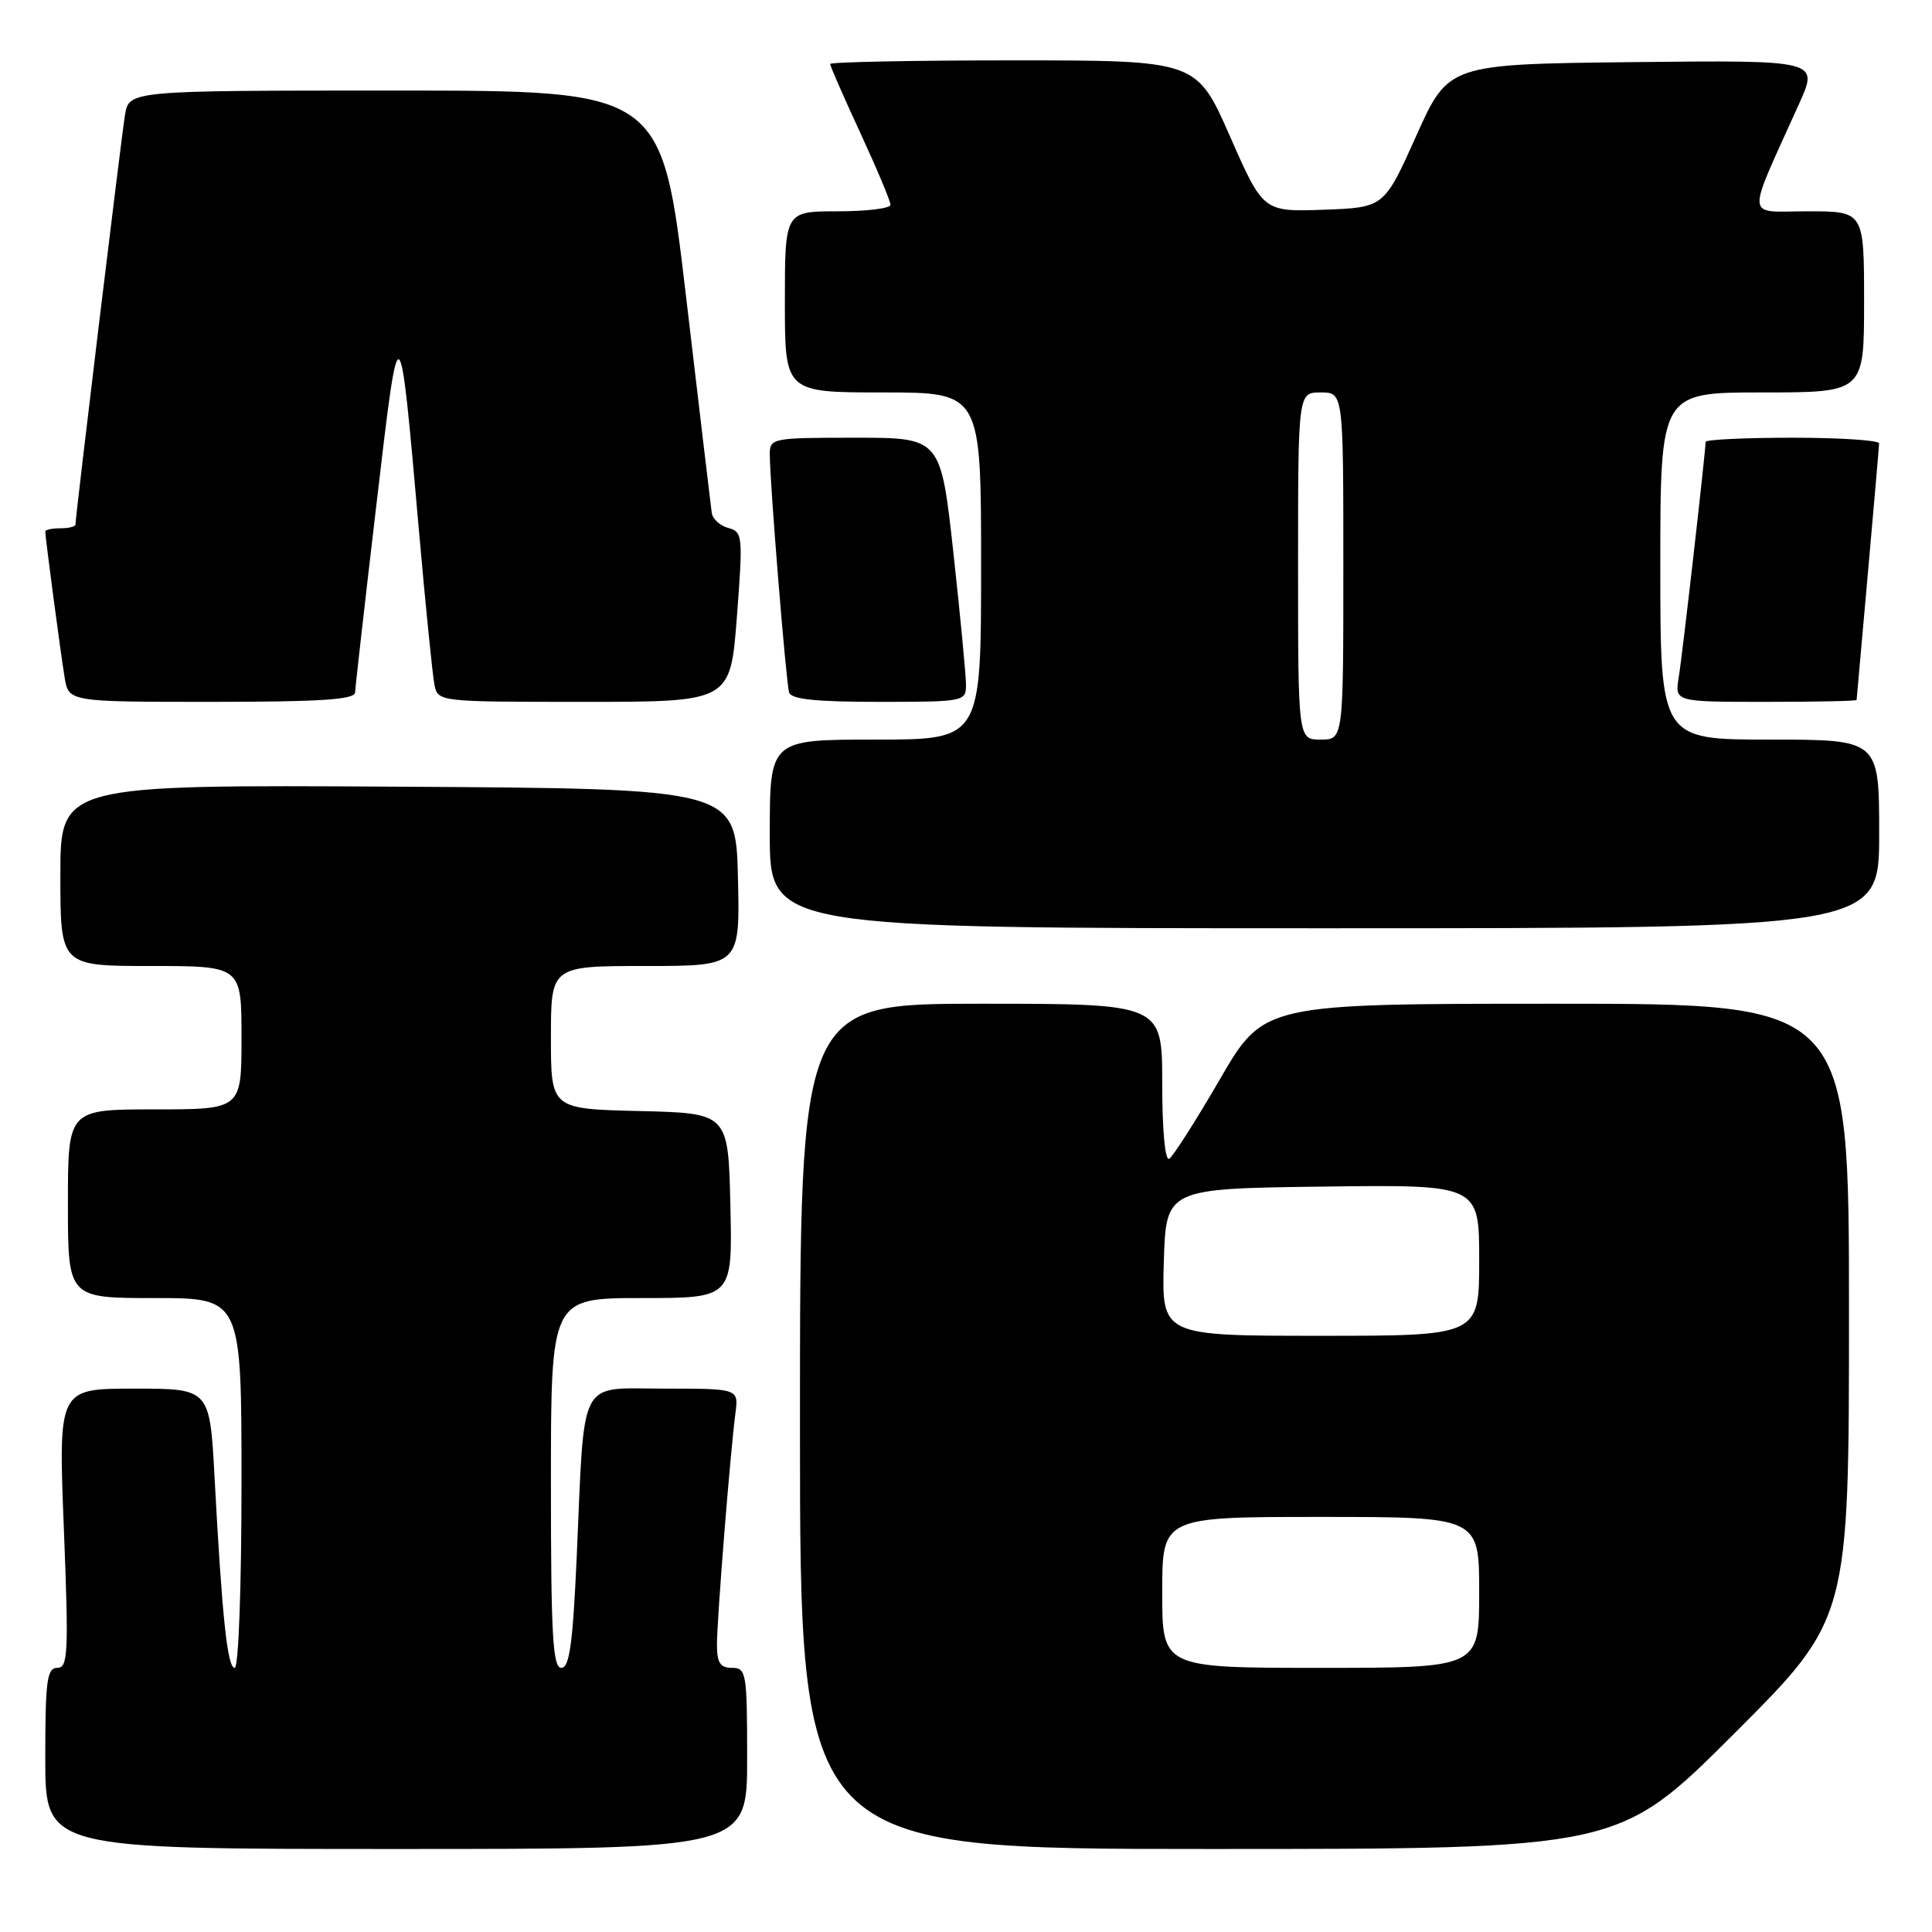 <?xml version="1.0" encoding="UTF-8" standalone="no"?>
<!DOCTYPE svg PUBLIC "-//W3C//DTD SVG 1.1//EN" "http://www.w3.org/Graphics/SVG/1.1/DTD/svg11.dtd" >
<svg xmlns="http://www.w3.org/2000/svg" xmlns:xlink="http://www.w3.org/1999/xlink" version="1.1" viewBox="0 0 256 256">
 <g >
 <path fill="currentColor"
d=" M 99.00 233.00 C 99.00 221.67 98.89 221.00 97.00 221.00 C 95.43 221.00 95.00 220.33 95.00 217.92 C 95.00 214.56 96.76 192.48 97.45 187.25 C 97.87 184.00 97.87 184.00 88.03 184.00 C 76.49 184.00 77.49 182.08 76.42 206.25 C 75.90 217.80 75.46 221.00 74.38 221.00 C 73.24 221.00 73.00 216.66 73.00 196.50 C 73.00 172.00 73.00 172.00 85.03 172.00 C 97.06 172.00 97.06 172.00 96.78 159.75 C 96.50 147.50 96.50 147.50 84.75 147.22 C 73.00 146.94 73.00 146.94 73.00 137.47 C 73.00 128.00 73.00 128.00 85.53 128.00 C 98.06 128.00 98.06 128.00 97.78 116.25 C 97.50 104.50 97.50 104.50 52.75 104.24 C 8.00 103.98 8.00 103.98 8.00 115.99 C 8.00 128.00 8.00 128.00 20.00 128.00 C 32.00 128.00 32.00 128.00 32.00 137.50 C 32.00 147.00 32.00 147.00 20.50 147.00 C 9.00 147.00 9.00 147.00 9.00 159.50 C 9.00 172.00 9.00 172.00 20.50 172.00 C 32.00 172.00 32.00 172.00 32.00 196.50 C 32.00 210.32 31.61 221.00 31.10 221.00 C 30.13 221.00 29.42 214.28 28.43 195.75 C 27.80 184.00 27.80 184.00 17.77 184.00 C 7.73 184.00 7.73 184.00 8.46 202.50 C 9.11 219.06 9.02 221.00 7.59 221.00 C 6.22 221.00 6.00 222.69 6.00 233.00 C 6.00 245.00 6.00 245.00 52.50 245.00 C 99.00 245.00 99.00 245.00 99.00 233.00 Z  M 229.74 229.76 C 245.00 214.52 245.00 214.52 245.00 173.76 C 245.00 133.00 245.00 133.00 206.23 133.00 C 167.46 133.00 167.46 133.00 161.66 142.98 C 158.47 148.48 155.44 153.23 154.93 153.54 C 154.38 153.88 154.00 149.81 154.00 143.56 C 154.00 133.00 154.00 133.00 130.00 133.00 C 106.00 133.00 106.00 133.00 106.00 189.00 C 106.00 245.00 106.00 245.00 160.24 245.00 C 214.48 245.00 214.48 245.00 229.74 229.76 Z  M 249.00 110.50 C 249.00 98.00 249.00 98.00 234.50 98.00 C 220.00 98.00 220.00 98.00 220.00 75.00 C 220.00 52.00 220.00 52.00 233.50 52.00 C 247.00 52.00 247.00 52.00 247.00 40.00 C 247.00 28.00 247.00 28.00 239.54 28.00 C 231.15 28.00 231.27 29.56 238.40 13.73 C 240.99 7.97 240.99 7.97 216.45 8.23 C 191.92 8.50 191.92 8.50 187.66 18.00 C 183.40 27.50 183.40 27.50 175.39 27.79 C 167.38 28.07 167.38 28.07 162.97 18.04 C 158.55 8.00 158.55 8.00 134.27 8.00 C 120.92 8.00 110.00 8.22 110.00 8.48 C 110.00 8.75 111.80 12.86 114.00 17.62 C 116.20 22.38 118.00 26.67 118.00 27.14 C 118.00 27.61 114.85 28.00 111.00 28.00 C 104.00 28.00 104.00 28.00 104.00 40.00 C 104.00 52.00 104.00 52.00 117.00 52.00 C 130.00 52.00 130.00 52.00 130.00 75.00 C 130.00 98.00 130.00 98.00 116.00 98.00 C 102.00 98.00 102.00 98.00 102.00 110.50 C 102.00 123.00 102.00 123.00 175.50 123.00 C 249.00 123.00 249.00 123.00 249.00 110.50 Z  M 47.05 91.75 C 47.08 91.06 48.34 79.93 49.86 67.00 C 52.96 40.61 52.89 40.57 55.53 70.50 C 56.40 80.40 57.32 89.51 57.57 90.75 C 58.04 92.99 58.12 93.00 77.41 93.00 C 96.78 93.00 96.78 93.00 97.64 81.75 C 98.46 70.98 98.41 70.48 96.51 69.96 C 95.41 69.66 94.42 68.76 94.31 67.96 C 94.20 67.16 92.66 54.24 90.90 39.25 C 87.69 12.00 87.69 12.00 52.39 12.00 C 17.09 12.00 17.09 12.00 16.56 15.25 C 16.06 18.29 10.00 68.42 10.00 69.50 C 10.00 69.78 9.10 70.00 8.00 70.00 C 6.90 70.00 6.00 70.19 6.00 70.43 C 6.00 71.21 8.02 86.46 8.56 89.75 C 9.09 93.00 9.09 93.00 28.05 93.00 C 42.52 93.00 47.01 92.70 47.05 91.75 Z  M 128.00 90.75 C 128.00 89.51 127.25 81.64 126.33 73.25 C 124.65 58.00 124.65 58.00 113.33 58.00 C 102.33 58.00 102.00 58.06 102.00 60.20 C 102.00 63.87 104.15 90.41 104.56 91.75 C 104.83 92.66 108.11 93.00 116.47 93.00 C 127.76 93.00 128.00 92.95 128.00 90.75 Z  M 246.01 92.75 C 246.02 92.61 246.69 85.08 247.50 76.00 C 248.31 66.92 248.98 59.16 248.99 58.75 C 248.99 58.34 243.82 58.00 237.50 58.00 C 231.18 58.00 226.00 58.25 226.00 58.55 C 226.00 59.84 222.93 86.79 222.44 89.75 C 221.91 93.00 221.91 93.00 233.95 93.00 C 240.58 93.00 246.01 92.89 246.01 92.75 Z  M 154.00 211.00 C 154.00 201.00 154.00 201.00 175.00 201.00 C 196.00 201.00 196.00 201.00 196.00 211.00 C 196.00 221.00 196.00 221.00 175.00 221.00 C 154.00 221.00 154.00 221.00 154.00 211.00 Z  M 154.21 167.25 C 154.50 157.50 154.50 157.50 175.25 157.23 C 196.00 156.96 196.00 156.96 196.00 166.98 C 196.00 177.00 196.00 177.00 174.96 177.00 C 153.93 177.00 153.93 177.00 154.21 167.25 Z  M 172.00 75.00 C 172.00 52.00 172.00 52.00 175.00 52.00 C 178.00 52.00 178.00 52.00 178.00 75.00 C 178.00 98.00 178.00 98.00 175.00 98.00 C 172.00 98.00 172.00 98.00 172.00 75.00 Z "/>
</g>
</svg>